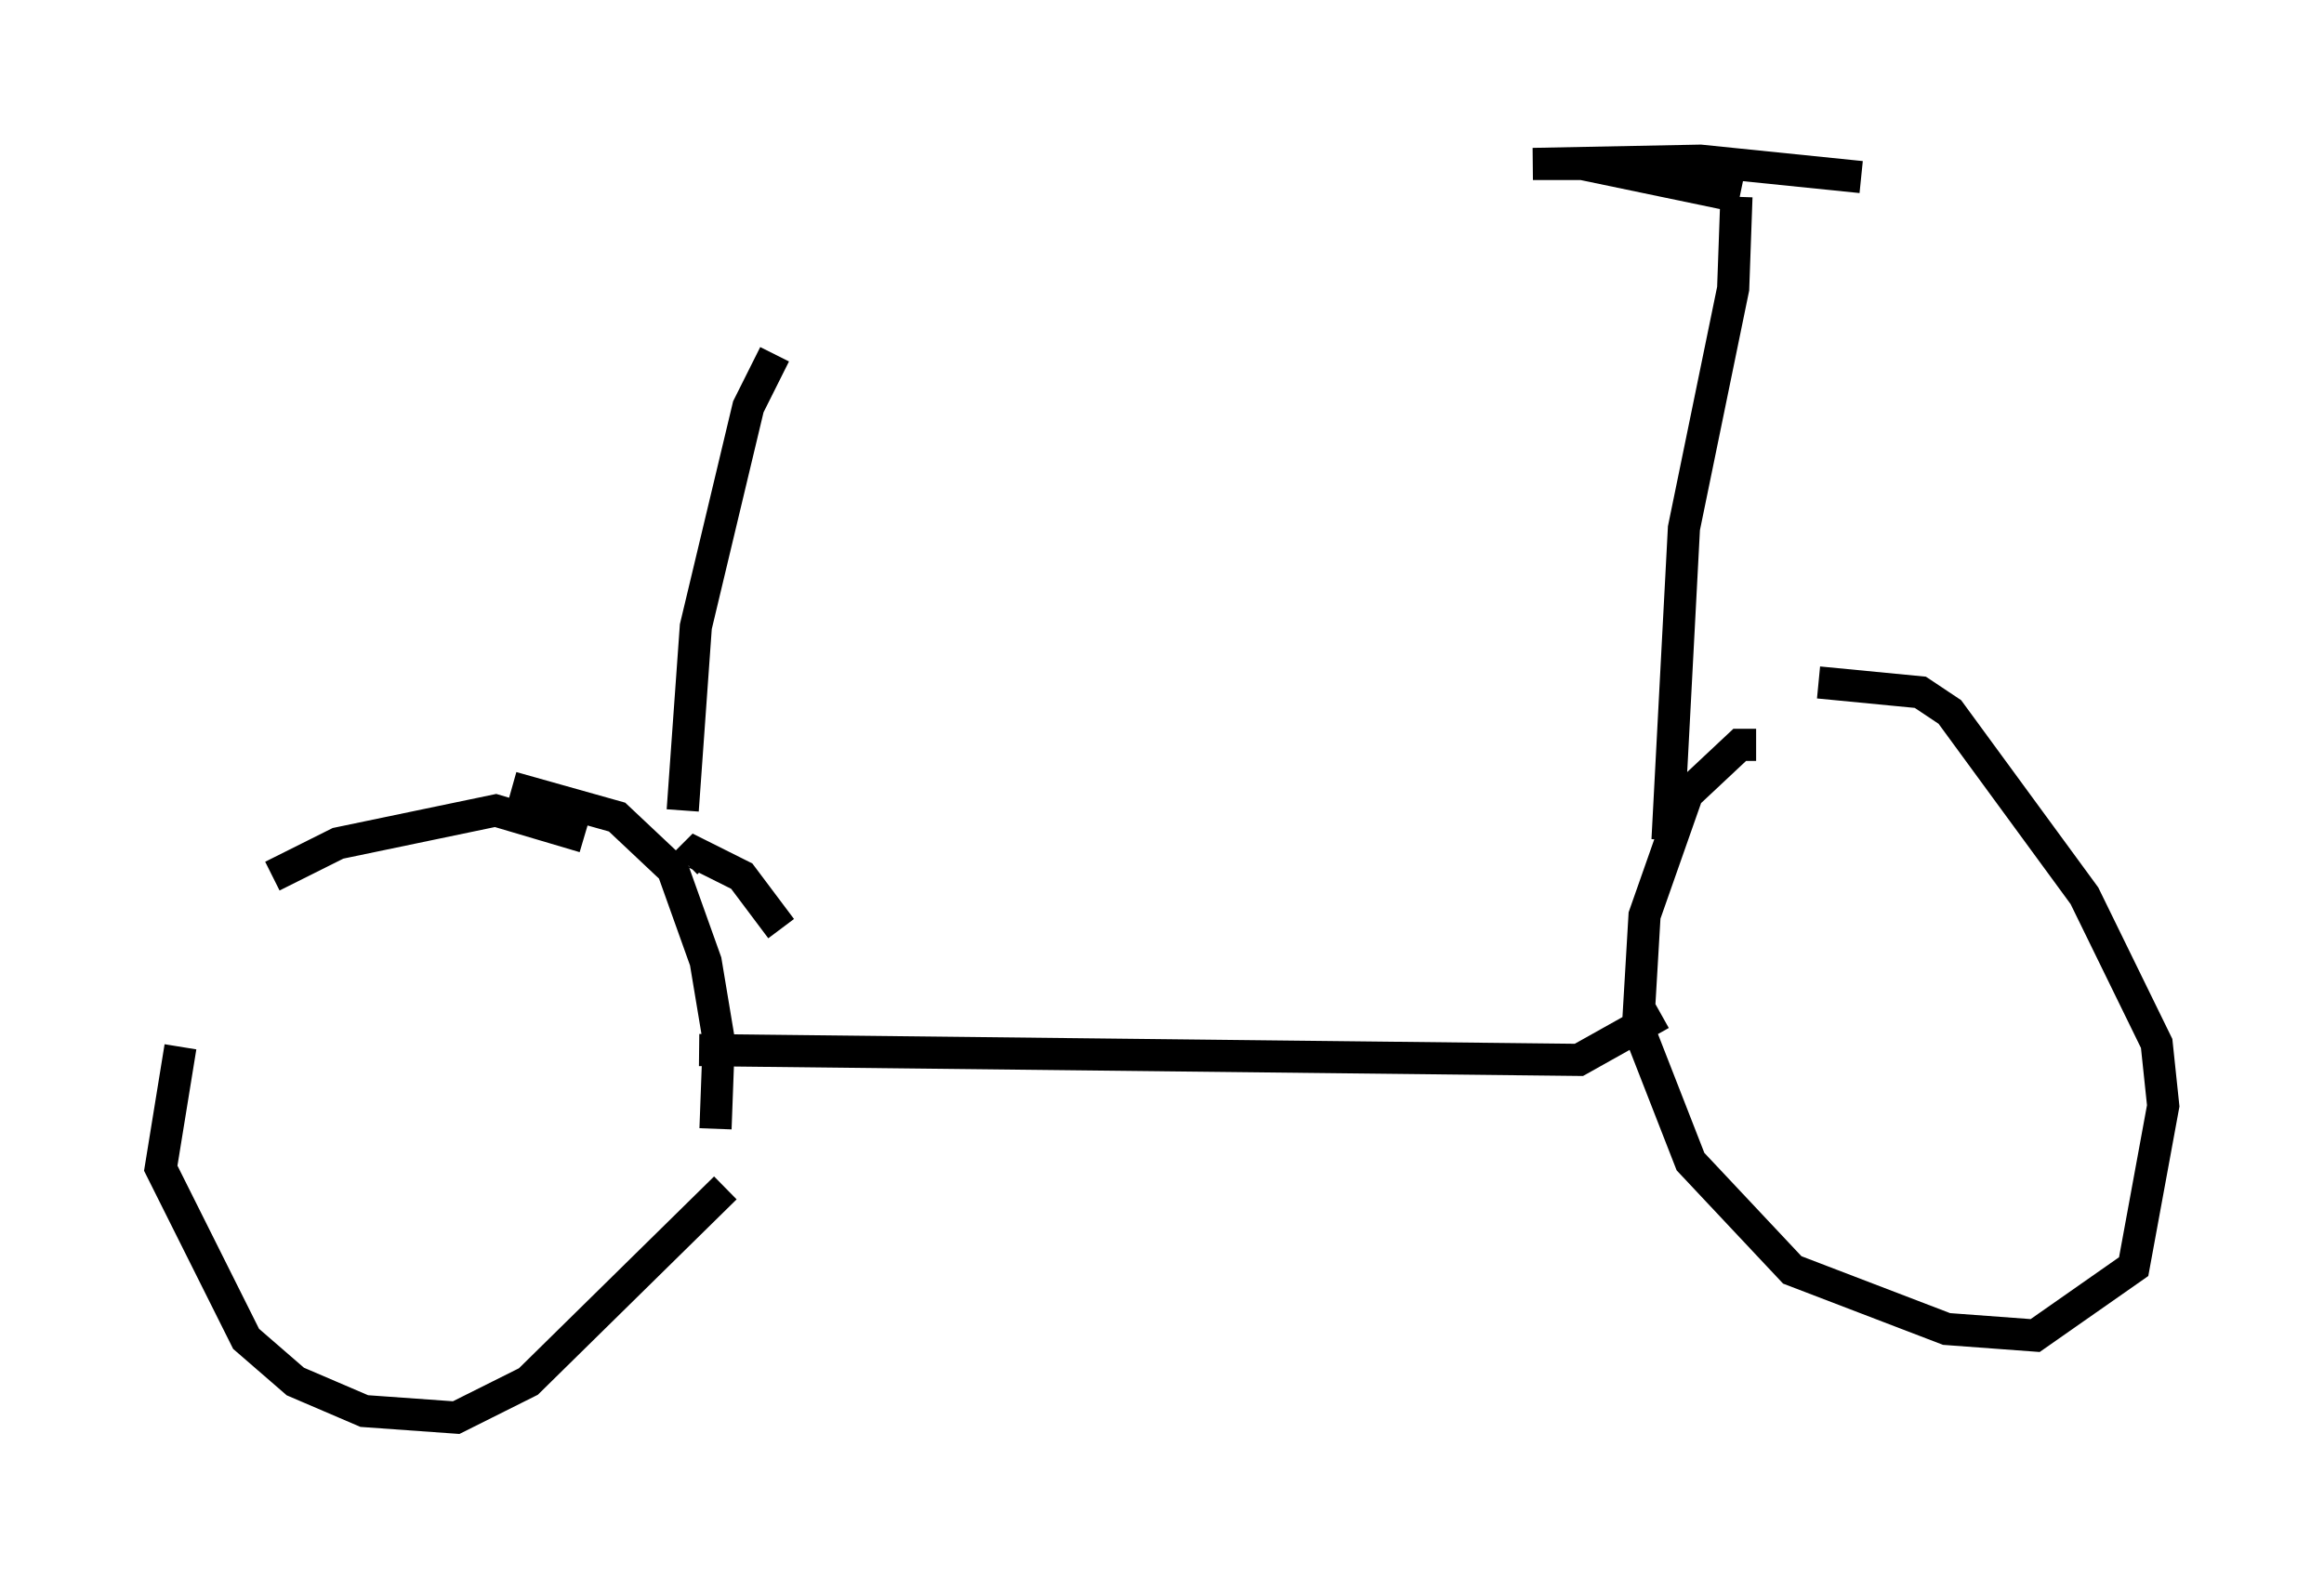 <?xml version="1.0" encoding="utf-8" ?>
<svg baseProfile="full" height="49.098" version="1.1" width="72.272" xmlns="http://www.w3.org/2000/svg" xmlns:ev="http://www.w3.org/2001/xml-events" xmlns:xlink="http://www.w3.org/1999/xlink"><defs /><rect fill="white" height="49.098" width="72.272" x="0" y="0" /><path d="M7.858, 28.173 m-2.246, 4.39 l-0.613, 3.777 2.654, 5.308 l1.531, 1.327 2.144, 0.919 l2.858, 0.204 2.246, -1.123 l6.125, -6.023 m1.735, -8.065 l-1.225, -1.633 -1.429, -0.715 l-0.306, 0.306 m0.919, 8.269 l0.102, -2.756 -0.408, -2.45 l-1.021, -2.858 -1.735, -1.633 l-3.267, -0.919 m-7.452, 2.756 l2.042, -1.021 4.9, -1.021 l2.756, 0.817 m3.573, 6.635 l27.359, 0.306 2.552, -1.429 m2.96, -8.371 l-0.51, 0.0 -1.633, 1.531 l-1.327, 3.777 -0.204, 3.471 l1.633, 4.185 3.165, 3.369 l4.798, 1.838 2.756, 0.204 l3.063, -2.144 0.919, -5.002 l-0.204, -1.94 -2.246, -4.594 l-4.185, -5.717 -0.919, -0.613 l-3.165, -0.306 m-4.696, 4.9 l0.51, -9.698 1.531, -7.452 l0.102, -2.858 m0.102, 0.0 l-4.9, -1.021 -1.531, 0.0 l5.206, -0.102 5.002, 0.51 m-36.648, 19.702 l0.408, -5.717 1.633, -6.84 l0.817, -1.633 " fill="none" stroke="black" stroke-width="1" /></svg>
